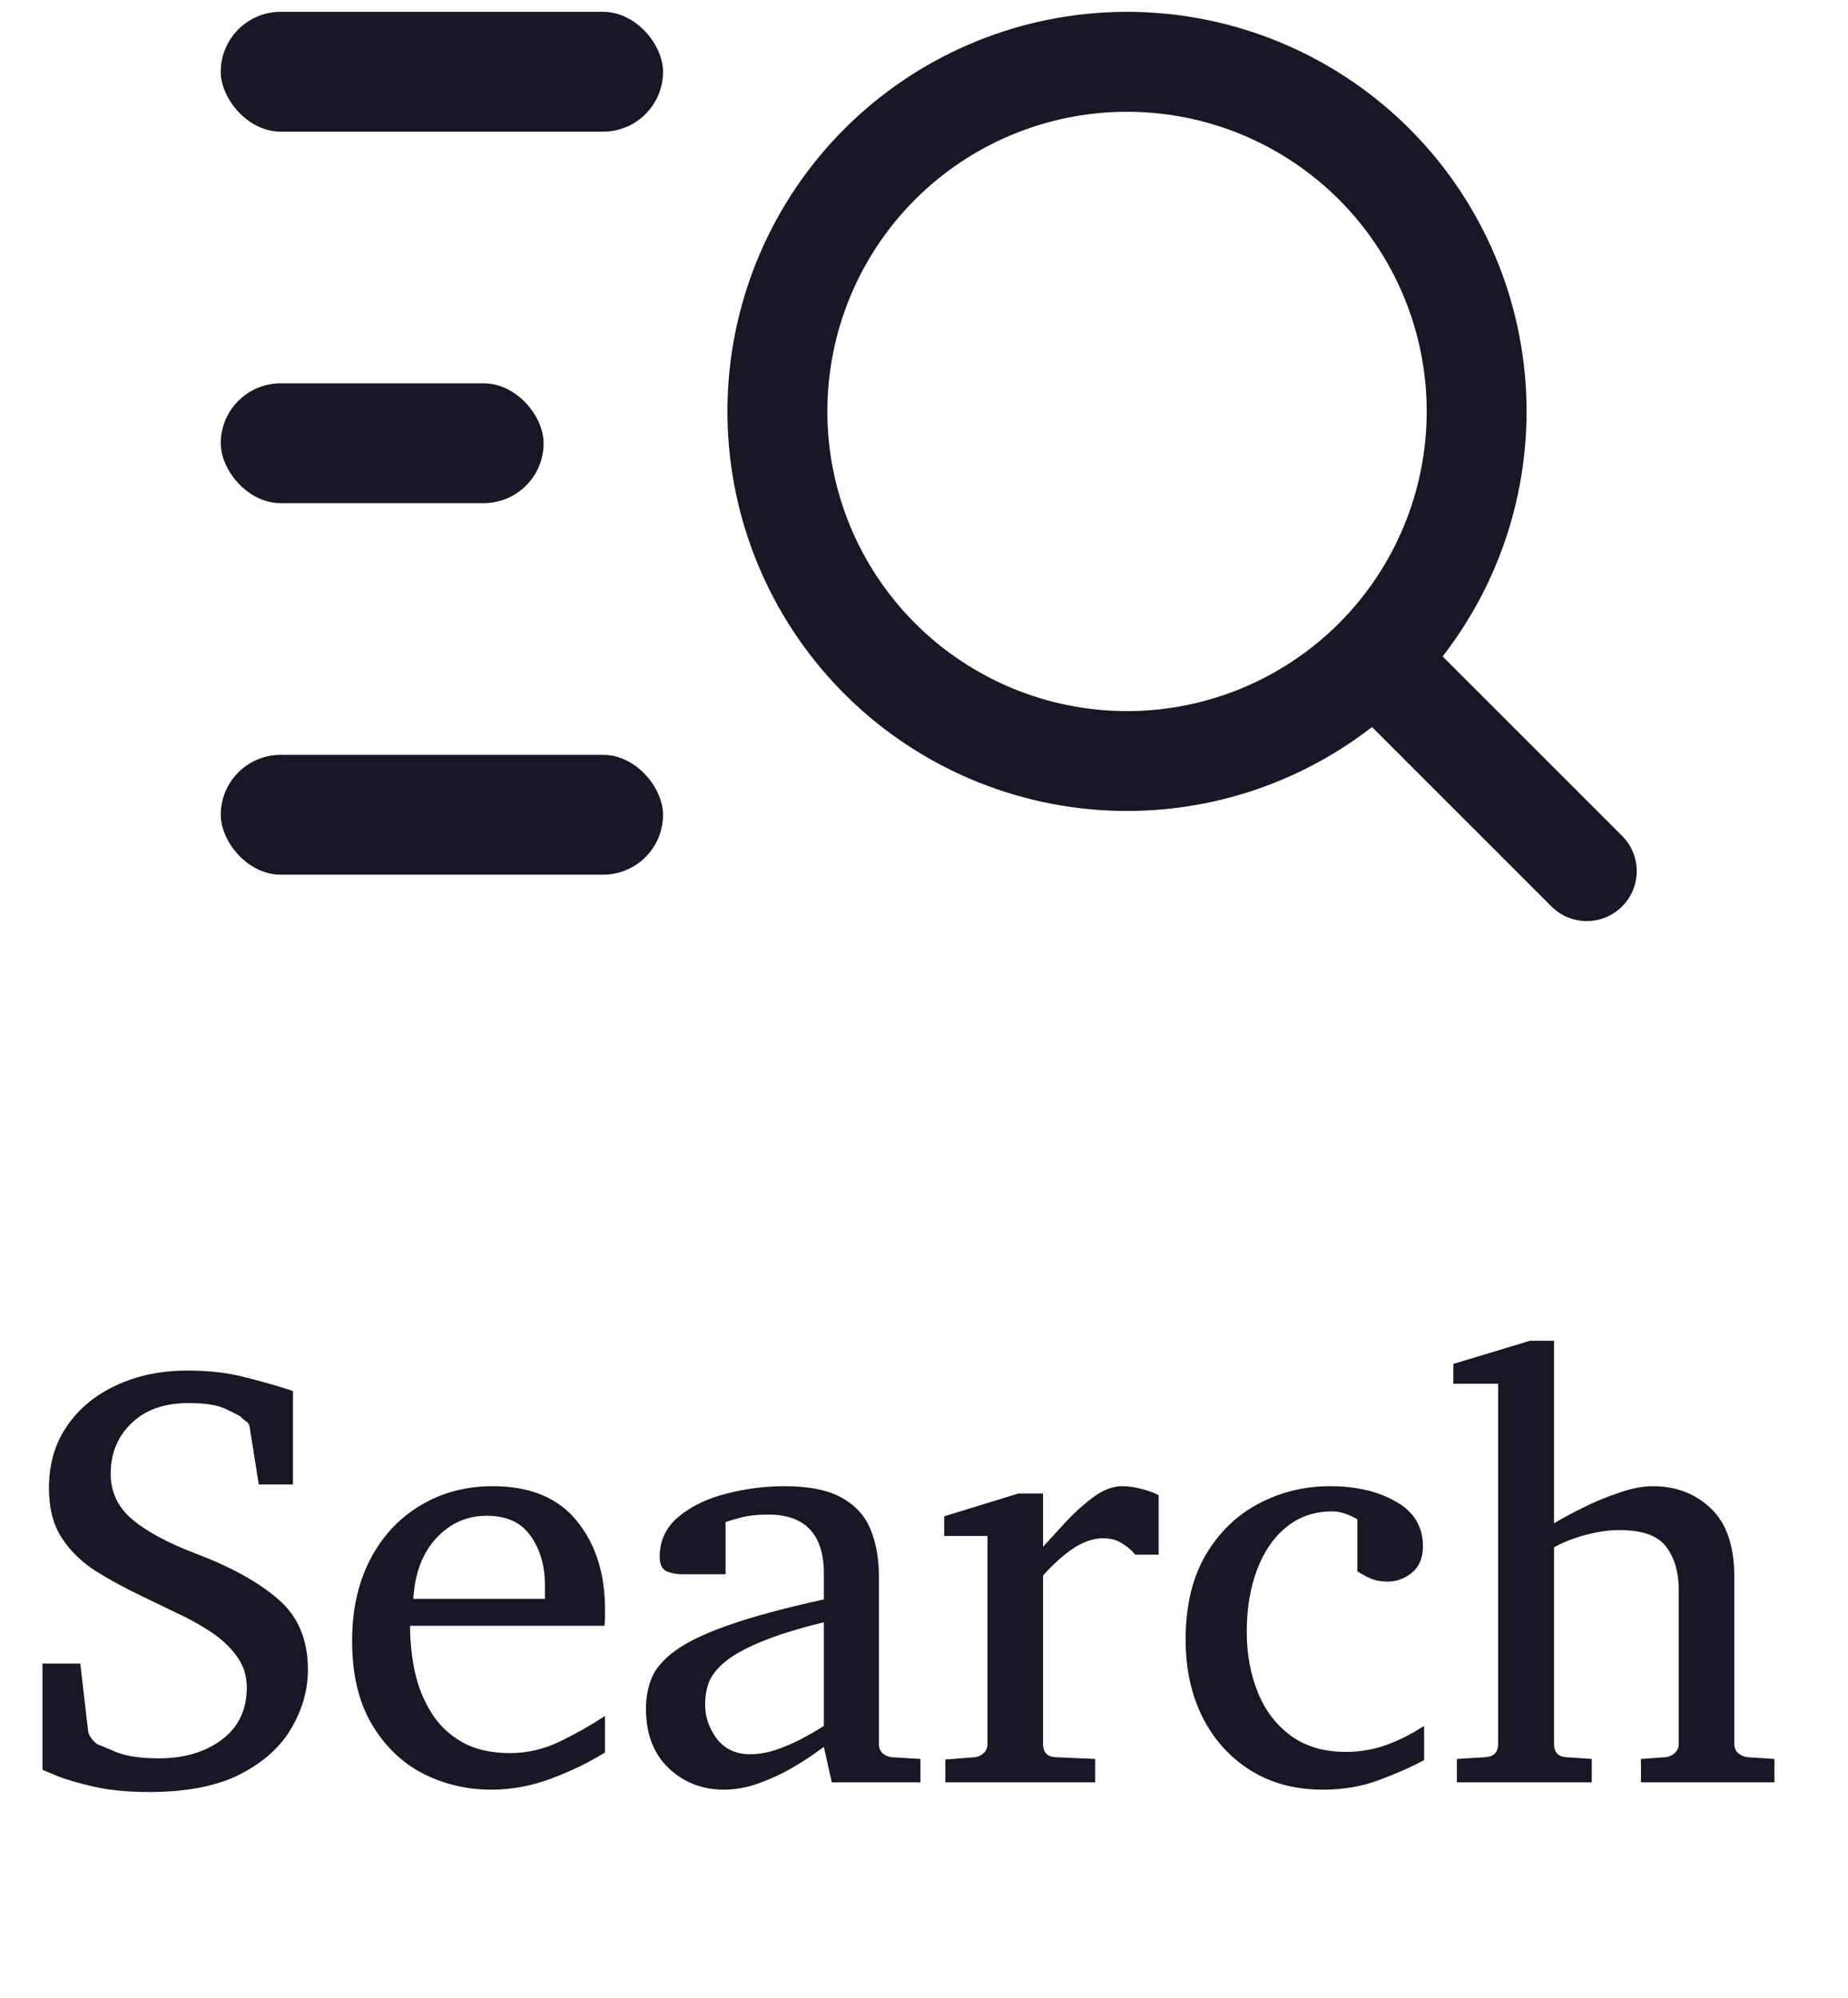 <svg width="37" height="40" viewBox="0 0 37 40" fill="none" xmlns="http://www.w3.org/2000/svg">
<path d="M22.565 14.238C23.353 14.238 24.133 14.082 24.861 13.781C25.589 13.479 26.25 13.037 26.808 12.48C27.365 11.923 27.807 11.262 28.108 10.534C28.41 9.806 28.565 9.025 28.565 8.238C28.565 7.45 28.41 6.669 28.108 5.941C27.807 5.214 27.365 4.552 26.808 3.995C26.25 3.438 25.589 2.996 24.861 2.694C24.133 2.393 23.353 2.238 22.565 2.238C20.974 2.238 19.447 2.87 18.322 3.995C17.197 5.12 16.565 6.646 16.565 8.238C16.565 9.829 17.197 11.355 18.322 12.48C19.447 13.605 20.974 14.238 22.565 14.238ZM28.885 13.144L32.465 16.724C32.56 16.816 32.636 16.926 32.689 17.048C32.741 17.17 32.769 17.302 32.77 17.434C32.771 17.567 32.745 17.699 32.695 17.822C32.645 17.945 32.57 18.056 32.476 18.15C32.382 18.244 32.271 18.318 32.148 18.368C32.025 18.418 31.893 18.444 31.76 18.442C31.628 18.441 31.496 18.413 31.374 18.361C31.252 18.308 31.142 18.232 31.05 18.137L27.47 14.557C25.862 15.804 23.84 16.393 21.814 16.202C19.788 16.011 17.91 15.055 16.564 13.529C15.218 12.002 14.505 10.021 14.568 7.986C14.632 5.952 15.469 4.019 16.907 2.58C18.346 1.141 20.28 0.305 22.314 0.241C24.348 0.177 26.33 0.891 27.856 2.237C29.382 3.583 30.338 5.46 30.529 7.486C30.72 9.512 30.132 11.535 28.884 13.143L28.885 13.144Z" fill="#181725"/>
<rect x="4.42" y="0.237" width="8.855" height="2.399" rx="1.2" fill="#181725"/>
<rect x="4.42" y="7.675" width="6.464" height="2.399" rx="1.2" fill="#181725"/>
<rect x="4.42" y="15.114" width="8.855" height="2.399" rx="1.2" fill="#181725"/>
<path d="M6.165 33.431C6.165 33.833 6.056 34.222 5.837 34.597C5.622 34.972 5.281 35.28 4.812 35.523C4.347 35.761 3.738 35.88 2.984 35.88C2.554 35.88 2.179 35.843 1.859 35.769C1.538 35.694 1.29 35.62 1.115 35.546C0.939 35.472 0.851 35.435 0.851 35.435V33.308H1.607L1.765 34.667C1.773 34.714 1.798 34.765 1.841 34.819C1.884 34.874 1.925 34.911 1.964 34.931C1.984 34.935 2.097 34.981 2.304 35.071C2.515 35.161 2.806 35.206 3.177 35.206C3.689 35.206 4.111 35.081 4.443 34.831C4.775 34.581 4.941 34.233 4.941 33.788C4.941 33.546 4.872 33.335 4.736 33.155C4.603 32.972 4.429 32.81 4.214 32.669C3.999 32.528 3.769 32.401 3.523 32.288C3.281 32.171 3.05 32.06 2.831 31.954C2.503 31.798 2.199 31.632 1.917 31.456C1.636 31.276 1.409 31.056 1.238 30.794C1.066 30.532 0.98 30.198 0.98 29.792C0.98 29.315 1.101 28.901 1.343 28.55C1.585 28.198 1.915 27.927 2.333 27.735C2.751 27.54 3.224 27.442 3.751 27.442C4.181 27.442 4.56 27.485 4.888 27.571C5.216 27.653 5.507 27.735 5.761 27.817L5.866 27.852V29.722H5.181L4.999 28.573C4.991 28.519 4.966 28.48 4.923 28.456C4.884 28.429 4.847 28.398 4.812 28.362C4.781 28.339 4.683 28.288 4.519 28.21C4.359 28.132 4.109 28.093 3.769 28.093C3.288 28.093 2.909 28.227 2.632 28.497C2.355 28.763 2.216 29.099 2.216 29.505C2.216 29.872 2.359 30.177 2.644 30.419C2.933 30.661 3.347 30.886 3.886 31.093C4.613 31.366 5.173 31.675 5.568 32.019C5.966 32.358 6.165 32.829 6.165 33.431ZM12.113 35.089C11.777 35.296 11.413 35.472 11.023 35.616C10.636 35.761 10.239 35.833 9.833 35.833C9.349 35.833 8.894 35.726 8.468 35.511C8.046 35.292 7.704 34.962 7.443 34.52C7.181 34.079 7.05 33.524 7.05 32.856C7.05 32.231 7.171 31.686 7.413 31.222C7.656 30.757 7.99 30.398 8.415 30.144C8.841 29.886 9.325 29.757 9.868 29.757C10.614 29.757 11.175 29.989 11.55 30.454C11.925 30.915 12.113 31.503 12.113 32.218C12.113 32.257 12.113 32.31 12.113 32.376C12.113 32.438 12.109 32.497 12.101 32.552H8.21C8.21 32.856 8.241 33.161 8.304 33.466C8.37 33.767 8.48 34.04 8.632 34.286C8.784 34.532 8.99 34.73 9.247 34.878C9.505 35.026 9.827 35.101 10.214 35.101C10.558 35.101 10.892 35.023 11.216 34.866C11.544 34.706 11.843 34.536 12.113 34.356V35.089ZM10.911 32.013V31.749C10.911 31.355 10.816 31.023 10.624 30.753C10.437 30.483 10.144 30.349 9.745 30.349C9.351 30.349 9.015 30.497 8.738 30.794C8.46 31.091 8.306 31.497 8.275 32.013H10.911ZM18.429 35.687H16.654L16.495 34.977C16.495 34.977 16.435 35.02 16.314 35.106C16.197 35.192 16.04 35.292 15.845 35.405C15.65 35.519 15.433 35.618 15.195 35.704C14.96 35.79 14.726 35.833 14.492 35.833C14.058 35.833 13.689 35.688 13.384 35.399C13.083 35.11 12.933 34.714 12.933 34.21C12.933 33.987 12.972 33.78 13.05 33.589C13.132 33.398 13.292 33.216 13.53 33.044C13.773 32.868 14.13 32.698 14.603 32.534C15.079 32.366 15.71 32.196 16.495 32.024V31.509C16.495 30.72 16.122 30.325 15.376 30.325C15.169 30.325 14.989 30.345 14.837 30.384C14.689 30.423 14.585 30.454 14.527 30.477V31.52H13.654C13.544 31.52 13.443 31.501 13.349 31.462C13.255 31.419 13.208 31.323 13.208 31.175C13.208 30.847 13.333 30.579 13.583 30.372C13.833 30.161 14.15 30.007 14.533 29.909C14.919 29.808 15.31 29.757 15.704 29.757C16.201 29.757 16.585 29.835 16.859 29.991C17.132 30.144 17.323 30.356 17.433 30.63C17.542 30.899 17.597 31.208 17.597 31.556V34.919C17.597 34.993 17.62 35.054 17.667 35.101C17.718 35.148 17.779 35.175 17.849 35.183L18.429 35.218V35.687ZM16.495 34.556V32.481C15.956 32.614 15.527 32.749 15.206 32.886C14.89 33.019 14.654 33.153 14.497 33.29C14.341 33.423 14.238 33.56 14.187 33.7C14.14 33.837 14.117 33.98 14.117 34.128C14.117 34.374 14.195 34.602 14.351 34.813C14.511 35.02 14.734 35.124 15.019 35.124C15.179 35.124 15.345 35.097 15.517 35.042C15.689 34.983 15.849 34.917 15.997 34.843C16.146 34.765 16.265 34.698 16.355 34.644C16.448 34.585 16.495 34.556 16.495 34.556ZM23.198 31.128H22.73C22.655 31.038 22.566 30.962 22.46 30.899C22.359 30.833 22.234 30.8 22.085 30.8C21.894 30.8 21.697 30.866 21.493 30.999C21.294 31.132 21.091 31.314 20.884 31.544V34.919C20.884 35.087 20.968 35.175 21.136 35.183L21.927 35.218V35.687H18.927V35.23L19.519 35.183C19.589 35.175 19.648 35.148 19.695 35.101C19.745 35.054 19.771 34.993 19.771 34.919V30.753H18.904V30.36L20.392 29.903H20.884V30.97C21.001 30.841 21.148 30.681 21.323 30.489C21.499 30.298 21.687 30.128 21.886 29.98C22.085 29.831 22.279 29.757 22.466 29.757C22.591 29.757 22.726 29.776 22.87 29.815C23.015 29.855 23.124 29.895 23.198 29.939V31.128ZM28.513 34.556V35.241C28.243 35.386 27.939 35.52 27.599 35.645C27.263 35.77 26.892 35.833 26.486 35.833C25.927 35.833 25.441 35.702 25.027 35.44C24.616 35.179 24.298 34.823 24.072 34.374C23.849 33.921 23.738 33.407 23.738 32.833C23.738 32.161 23.87 31.597 24.136 31.14C24.405 30.683 24.759 30.339 25.197 30.108C25.638 29.874 26.114 29.757 26.626 29.757C27.154 29.757 27.595 29.86 27.951 30.067C28.31 30.27 28.489 30.567 28.489 30.958C28.489 31.192 28.415 31.37 28.267 31.491C28.122 31.608 27.96 31.667 27.78 31.667C27.648 31.667 27.532 31.645 27.435 31.602C27.337 31.556 27.251 31.509 27.177 31.462V30.419C26.993 30.314 26.826 30.261 26.673 30.261C26.318 30.261 26.011 30.366 25.753 30.577C25.499 30.784 25.304 31.069 25.167 31.433C25.03 31.796 24.962 32.21 24.962 32.675C24.962 33.116 25.036 33.52 25.185 33.888C25.333 34.251 25.554 34.54 25.847 34.755C26.144 34.97 26.511 35.077 26.948 35.077C27.226 35.077 27.491 35.032 27.745 34.942C27.999 34.852 28.255 34.724 28.513 34.556ZM35.527 35.687H32.855V35.218L33.347 35.183C33.417 35.175 33.478 35.148 33.529 35.101C33.583 35.054 33.611 34.993 33.611 34.919V31.825C33.611 31.481 33.529 31.198 33.364 30.976C33.2 30.749 32.886 30.636 32.421 30.636C32.21 30.636 31.982 30.669 31.736 30.735C31.493 30.802 31.286 30.884 31.114 30.981V34.919C31.114 35.083 31.195 35.171 31.355 35.183L31.87 35.218V35.687H29.169V35.218L29.743 35.183C29.911 35.171 29.995 35.083 29.995 34.919V27.706H29.099V27.308L30.634 26.845H31.114V30.501C31.259 30.411 31.447 30.31 31.677 30.196C31.907 30.079 32.15 29.977 32.404 29.892C32.657 29.802 32.888 29.757 33.095 29.757C33.556 29.757 33.943 29.905 34.255 30.202C34.568 30.499 34.724 30.956 34.724 31.573V34.919C34.724 34.993 34.749 35.054 34.8 35.101C34.855 35.148 34.917 35.175 34.988 35.183L35.527 35.218V35.687Z" fill="#181725"/>
</svg>

